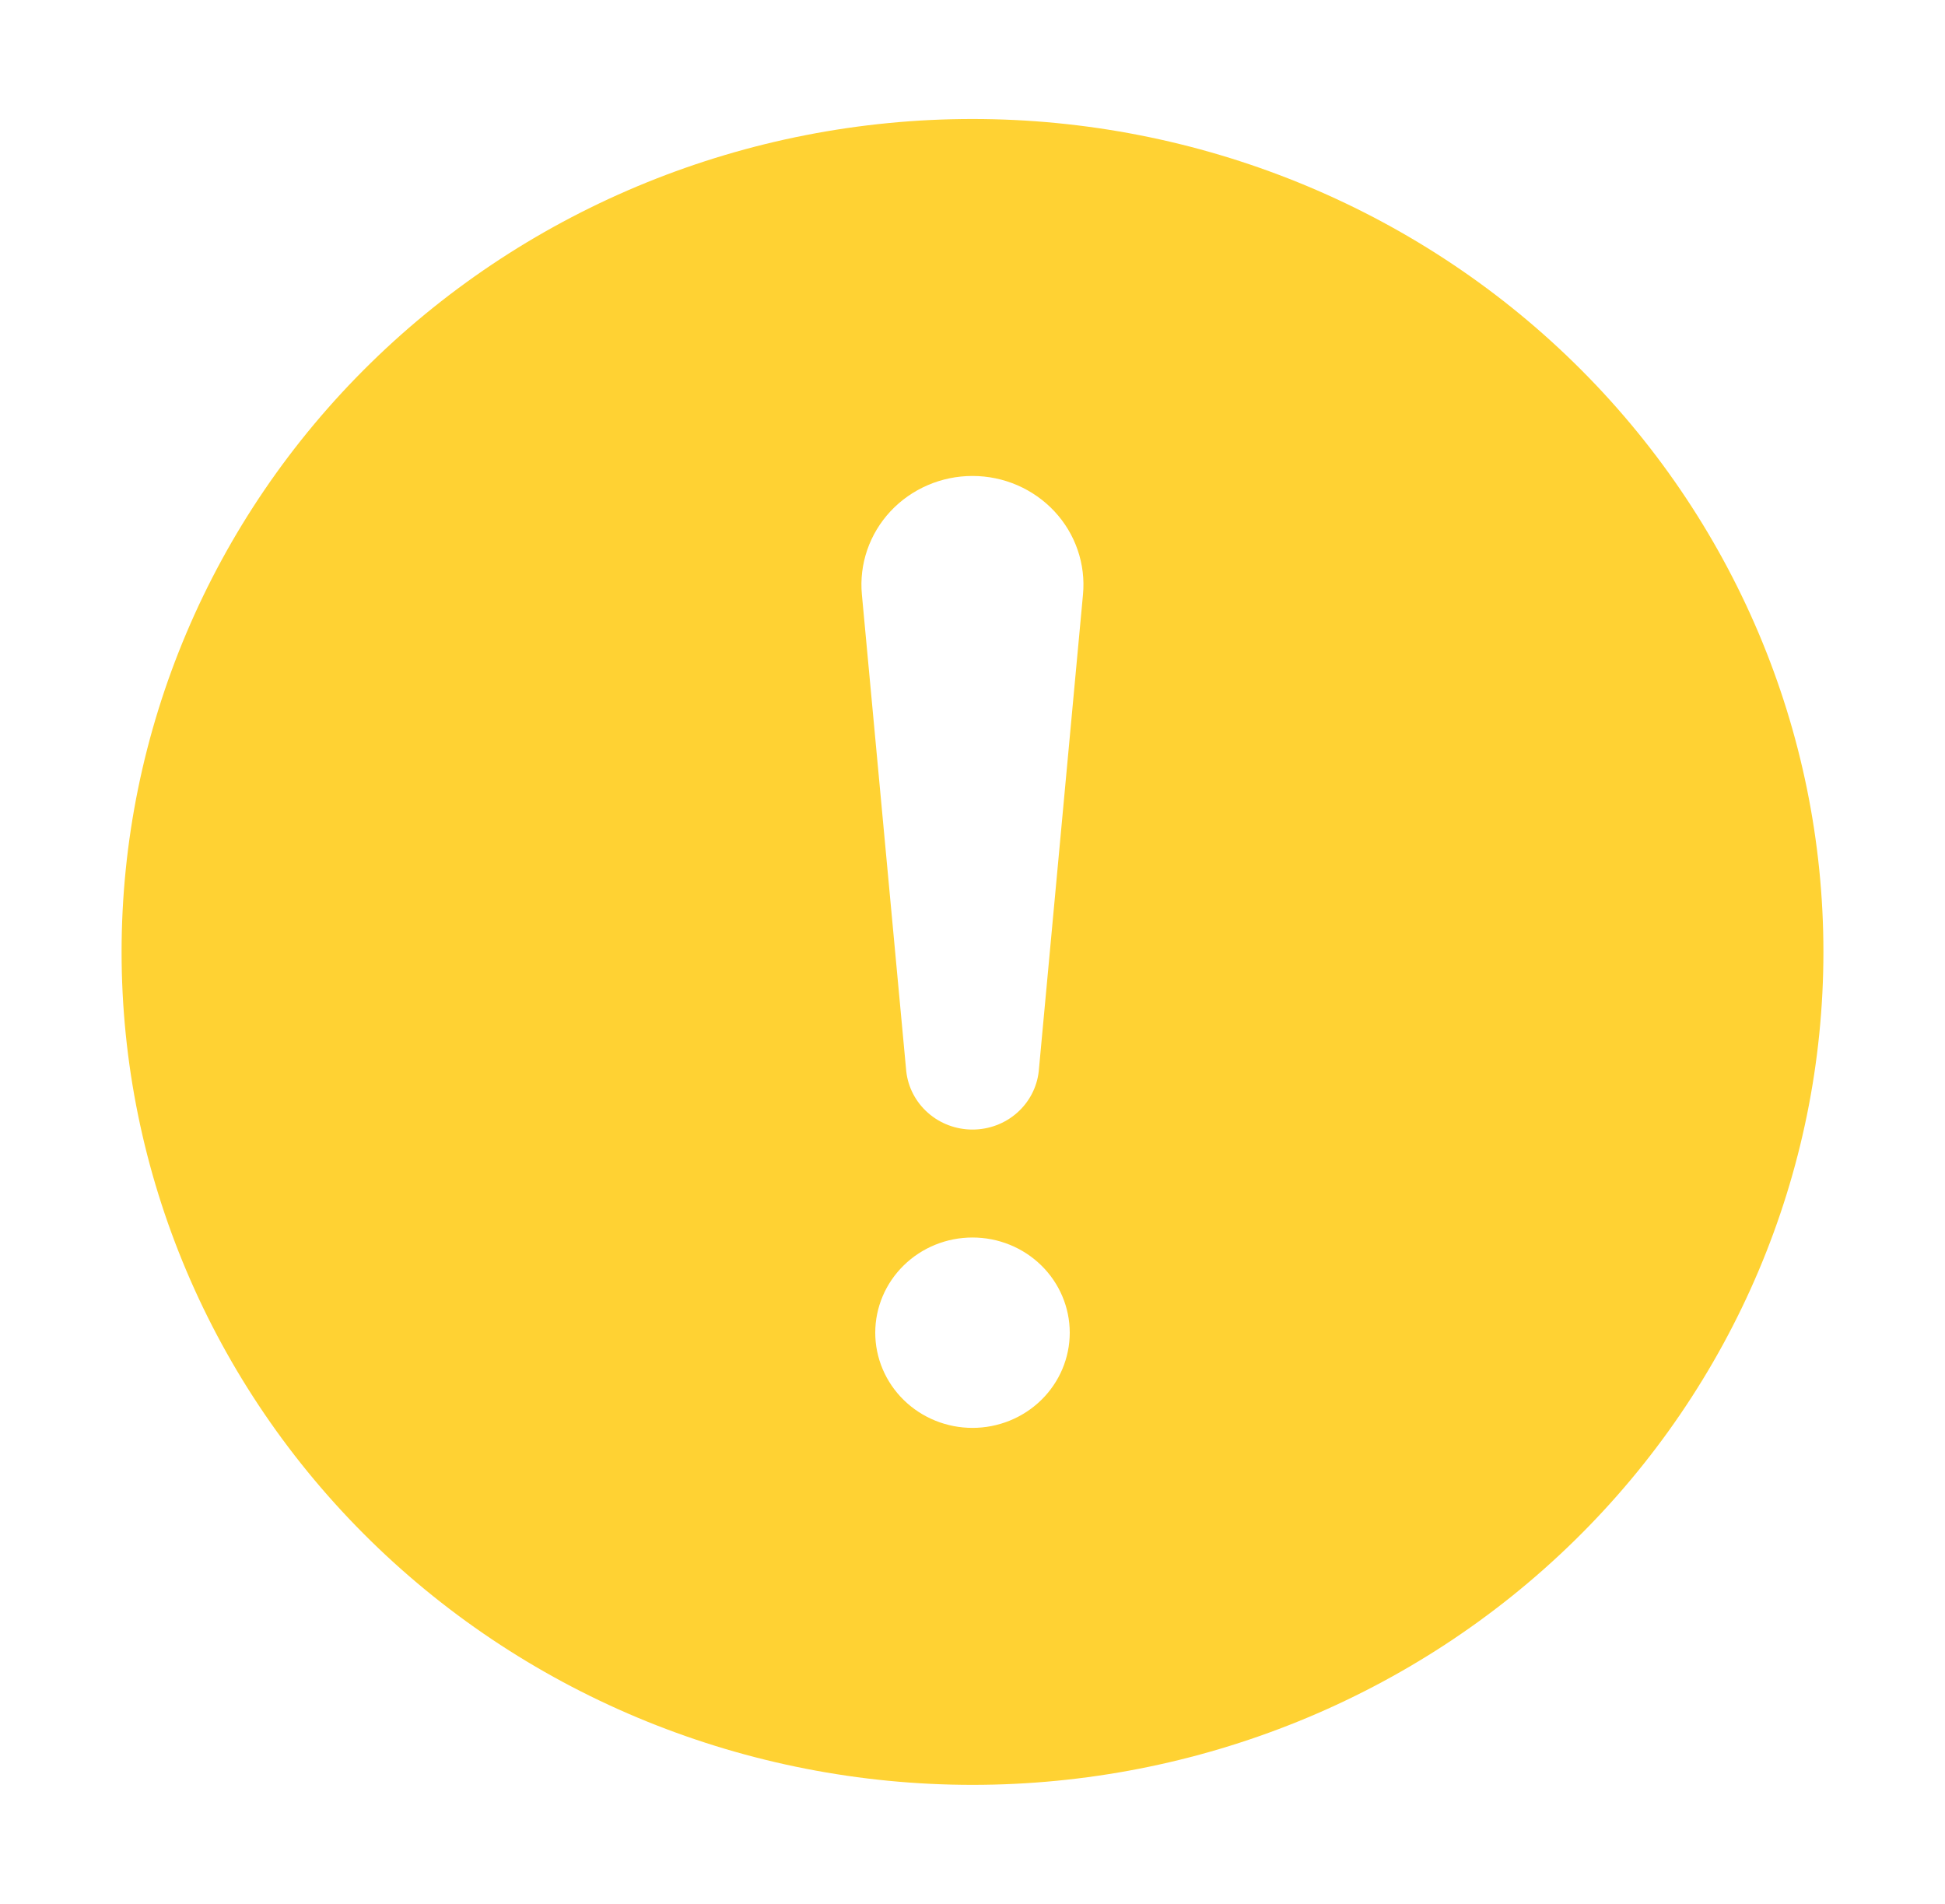 <svg width="47" height="46" viewBox="0 0 47 46" fill="none" xmlns="http://www.w3.org/2000/svg">
<path d="M23.5 2.875C28.953 2.875 34.184 4.995 38.04 8.769C41.896 12.544 44.062 17.663 44.062 23C44.062 28.337 41.896 33.456 38.04 37.23C34.184 41.005 28.953 43.125 23.5 43.125C18.047 43.125 12.816 41.005 8.96 37.23C5.104 33.456 2.938 28.337 2.938 23C2.938 17.663 5.104 12.544 8.96 8.769C12.816 4.995 18.047 2.875 23.5 2.875V2.875ZM23.5 11.5C23.127 11.5 22.758 11.575 22.417 11.723C22.076 11.87 21.769 12.085 21.518 12.354C21.266 12.624 21.075 12.942 20.956 13.288C20.837 13.634 20.793 14 20.827 14.364L21.899 25.881C21.941 26.268 22.127 26.626 22.423 26.887C22.718 27.148 23.102 27.292 23.5 27.292C23.898 27.292 24.282 27.148 24.577 26.887C24.873 26.626 25.059 26.268 25.101 25.881L26.17 14.364C26.204 14 26.16 13.634 26.041 13.288C25.923 12.943 25.732 12.625 25.48 12.355C25.229 12.086 24.923 11.871 24.582 11.723C24.241 11.576 23.873 11.5 23.5 11.5V11.5ZM23.5 34.5C24.123 34.5 24.721 34.258 25.162 33.826C25.602 33.395 25.85 32.81 25.85 32.2C25.85 31.59 25.602 31.005 25.162 30.574C24.721 30.142 24.123 29.9 23.5 29.9C22.877 29.9 22.279 30.142 21.838 30.574C21.398 31.005 21.15 31.59 21.15 32.2C21.15 32.81 21.398 33.395 21.838 33.826C22.279 34.258 22.877 34.5 23.5 34.5V34.5Z" fill="#FFD233"/>
</svg>
